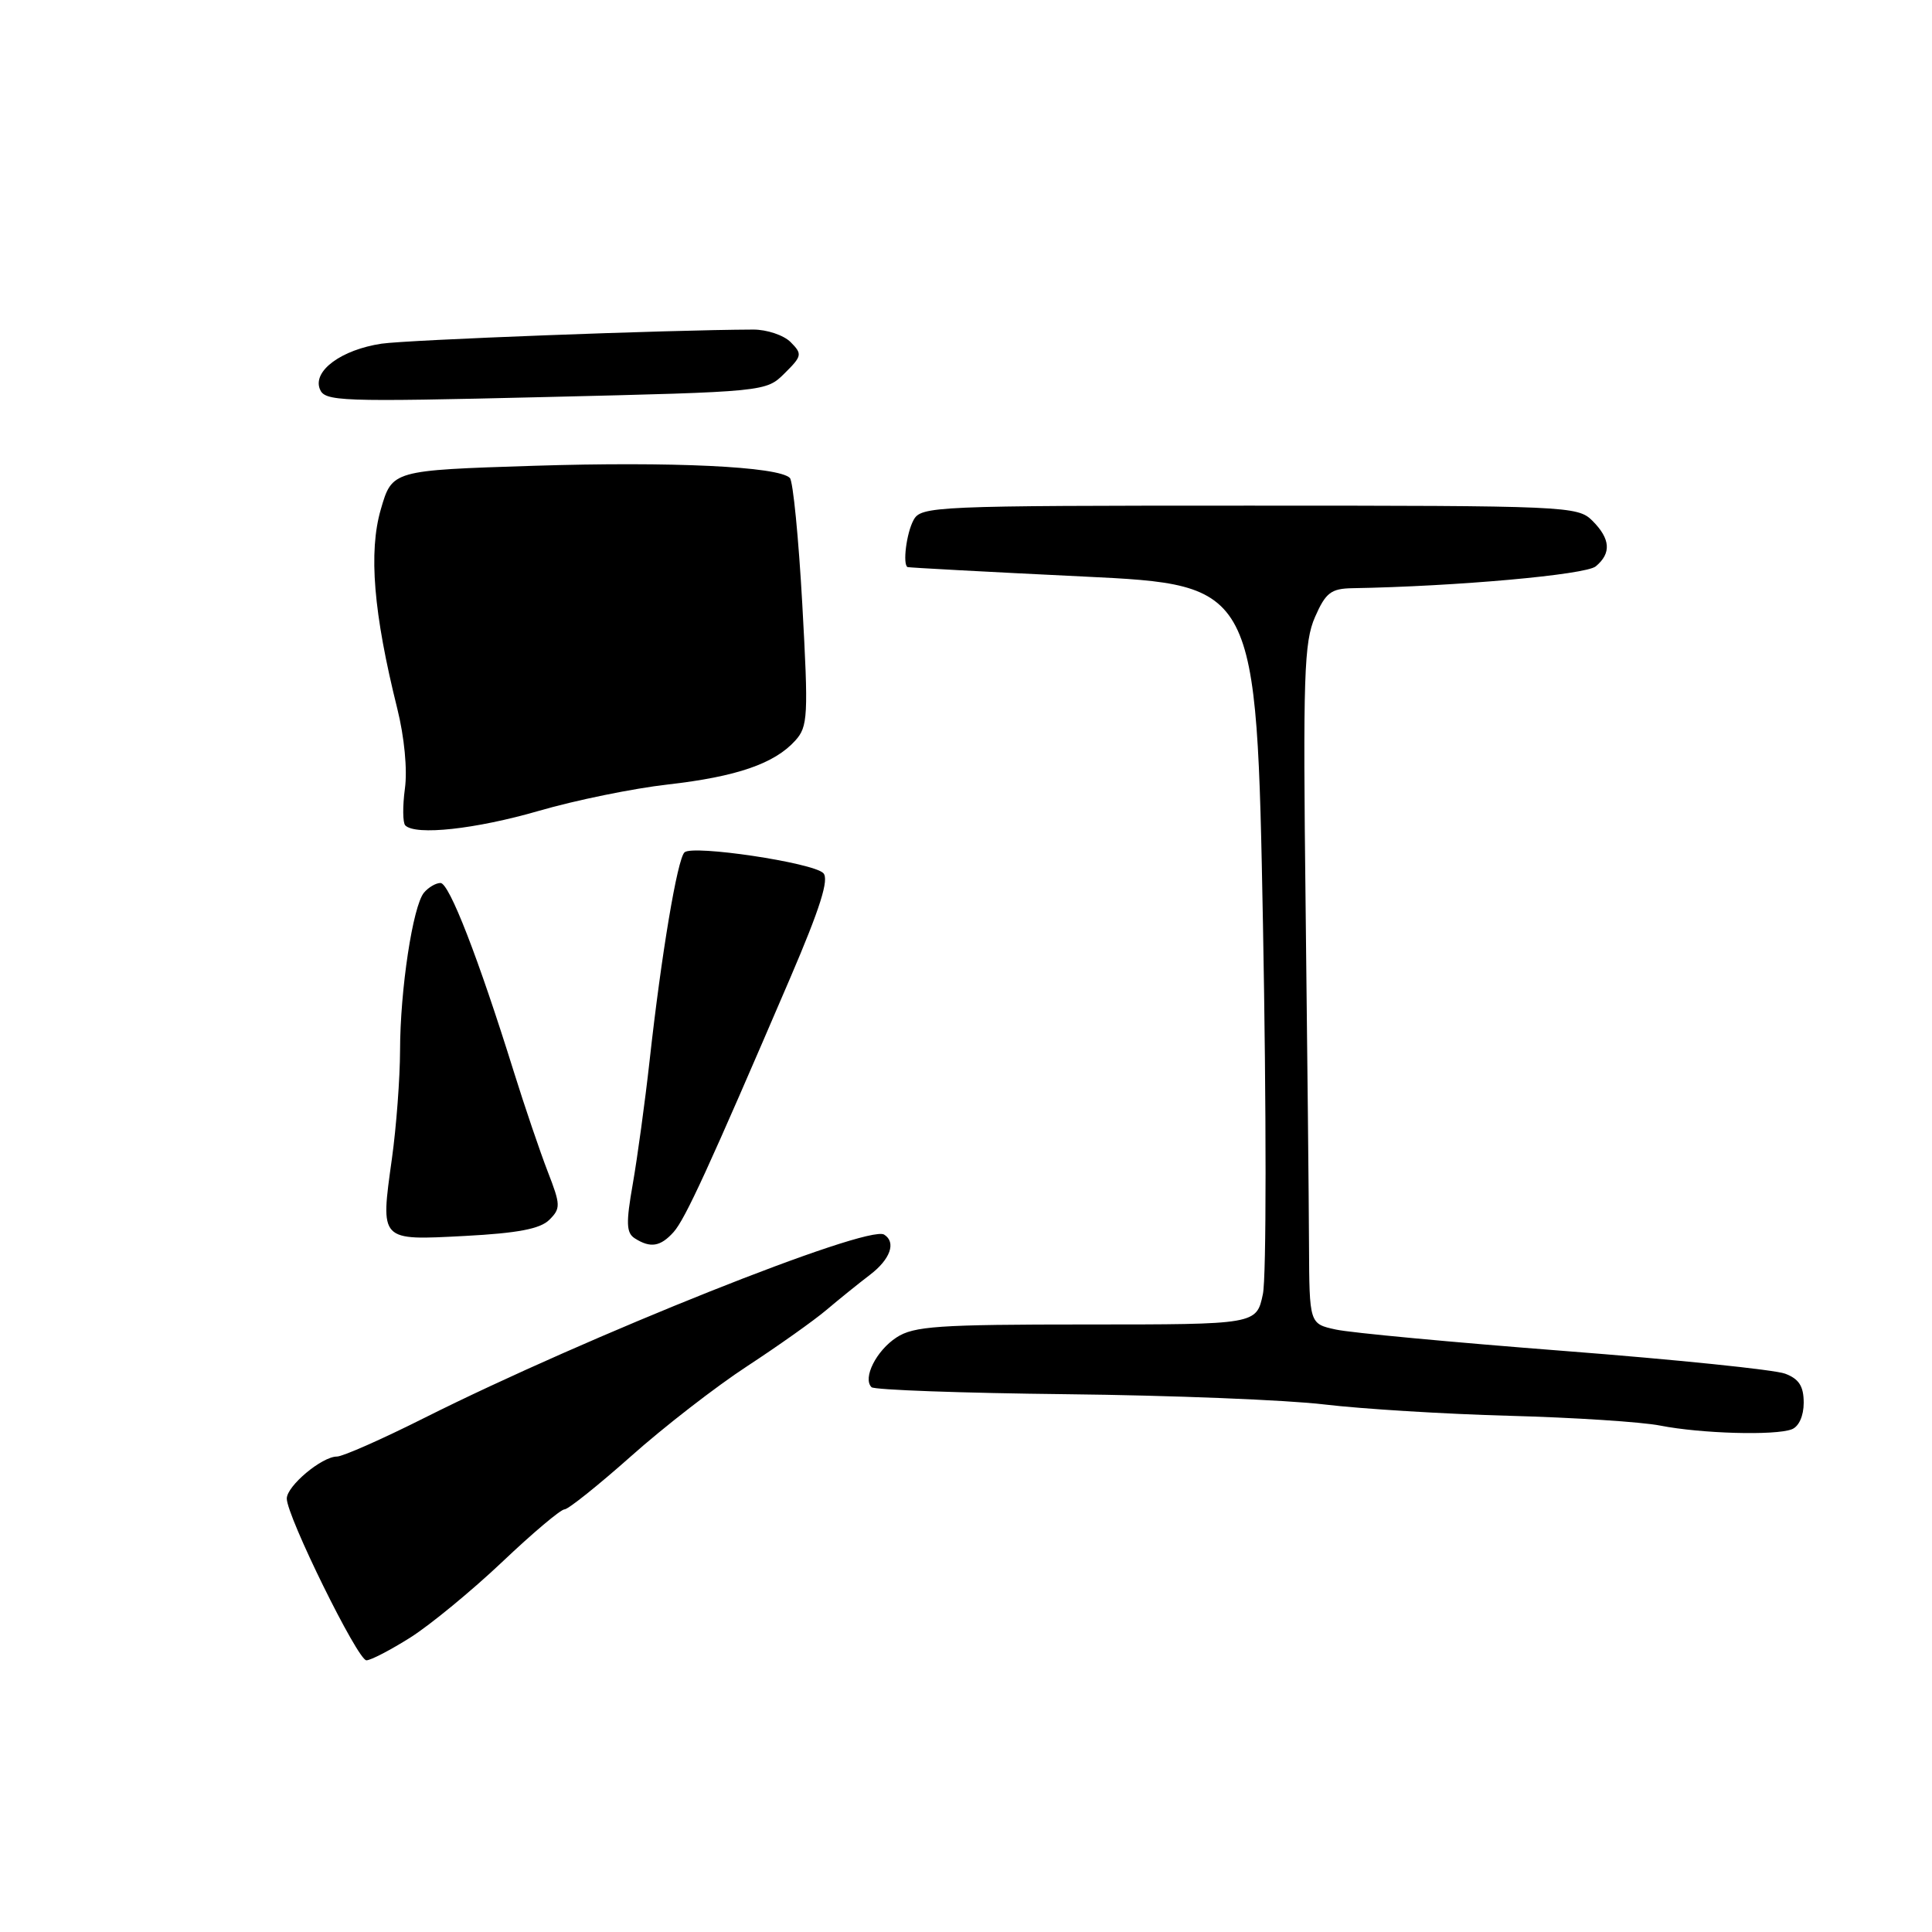 <?xml version="1.0" encoding="UTF-8" standalone="no"?>
<!DOCTYPE svg PUBLIC "-//W3C//DTD SVG 1.1//EN" "http://www.w3.org/Graphics/SVG/1.1/DTD/svg11.dtd" >
<svg xmlns="http://www.w3.org/2000/svg" xmlns:xlink="http://www.w3.org/1999/xlink" version="1.1" viewBox="0 0 256 256">
 <g >
 <path fill="currentColor"
d=" M 54.39 216.97 C 57.02 215.30 62.49 210.80 66.54 206.97 C 70.58 203.13 74.30 200.00 74.80 200.00 C 75.29 200.00 79.25 196.83 83.60 192.97 C 87.94 189.10 94.88 183.72 99.00 181.03 C 103.12 178.33 107.85 174.98 109.50 173.58 C 111.15 172.18 113.74 170.09 115.25 168.94 C 117.98 166.87 118.78 164.60 117.15 163.59 C 114.96 162.24 77.85 177.04 56.23 187.88 C 50.62 190.70 45.41 193.00 44.65 193.00 C 42.65 193.00 38.00 196.90 38.00 198.57 C 38.00 200.91 47.40 220.00 48.55 220.00 C 49.13 220.00 51.76 218.63 54.39 216.97 Z  M 237.42 189.39 C 238.36 189.03 239.00 187.61 239.00 185.87 C 239.00 183.69 238.38 182.71 236.54 182.02 C 235.19 181.50 222.03 180.15 207.29 179.01 C 192.56 177.87 178.93 176.60 177.00 176.17 C 173.50 175.41 173.50 175.41 173.45 164.95 C 173.43 159.20 173.22 138.97 173.00 120.00 C 172.64 89.54 172.79 85.06 174.25 81.75 C 175.66 78.53 176.37 77.99 179.20 77.94 C 192.99 77.70 210.10 76.16 211.44 75.05 C 213.54 73.31 213.40 71.40 211.00 69.00 C 209.06 67.06 207.67 67.00 165.54 67.00 C 123.59 67.00 122.03 67.07 121.04 68.93 C 120.11 70.65 119.59 74.77 120.25 75.14 C 120.39 75.21 130.85 75.78 143.50 76.39 C 166.50 77.50 166.50 77.50 167.35 122.47 C 167.81 147.20 167.81 169.25 167.34 171.47 C 166.49 175.50 166.49 175.50 143.96 175.50 C 124.31 175.50 121.08 175.72 118.79 177.22 C 116.11 178.97 114.28 182.61 115.48 183.81 C 115.84 184.17 127.47 184.59 141.32 184.74 C 155.17 184.89 170.55 185.50 175.50 186.10 C 180.45 186.69 191.47 187.37 200.00 187.60 C 208.53 187.83 217.53 188.41 220.00 188.90 C 225.40 189.96 235.22 190.24 237.42 189.39 Z  M 89.26 163.25 C 90.80 161.52 93.87 154.83 104.68 129.65 C 108.69 120.30 109.89 116.49 109.09 115.69 C 107.70 114.30 91.77 111.92 90.70 112.94 C 89.75 113.84 87.63 126.48 86.08 140.50 C 85.47 146.00 84.46 153.36 83.85 156.86 C 82.93 162.08 82.98 163.37 84.12 164.09 C 86.19 165.41 87.52 165.19 89.26 163.25 Z  M 72.79 161.63 C 74.31 160.12 74.29 159.65 72.58 155.25 C 71.57 152.64 69.54 146.68 68.08 142.00 C 63.37 126.90 59.53 117.01 58.37 117.00 C 57.75 117.00 56.77 117.58 56.18 118.28 C 54.70 120.06 53.02 131.16 53.01 139.18 C 53.00 142.85 52.52 149.31 51.93 153.53 C 50.40 164.54 50.24 164.36 61.60 163.77 C 68.61 163.40 71.59 162.83 72.79 161.63 Z  M 71.41 107.44 C 76.26 106.03 83.95 104.46 88.49 103.95 C 97.62 102.91 102.61 101.19 105.37 98.14 C 107.06 96.27 107.13 94.95 106.31 80.10 C 105.82 71.29 105.08 63.74 104.66 63.33 C 103.14 61.81 89.07 61.14 70.73 61.72 C 51.96 62.32 51.96 62.32 50.46 67.49 C 48.82 73.14 49.49 81.24 52.64 93.89 C 53.58 97.66 54.00 102.00 53.65 104.51 C 53.34 106.83 53.36 109.02 53.70 109.37 C 55.07 110.74 63.02 109.87 71.41 107.44 Z  M 103.97 49.46 C 106.28 47.17 106.33 46.91 104.76 45.33 C 103.84 44.41 101.60 43.66 99.79 43.67 C 88.64 43.71 53.99 45.03 50.55 45.54 C 45.25 46.34 41.45 49.12 42.37 51.53 C 43.01 53.20 44.80 53.27 72.28 52.61 C 101.50 51.91 101.50 51.91 103.97 49.46 Z "/>
</g>
</svg>